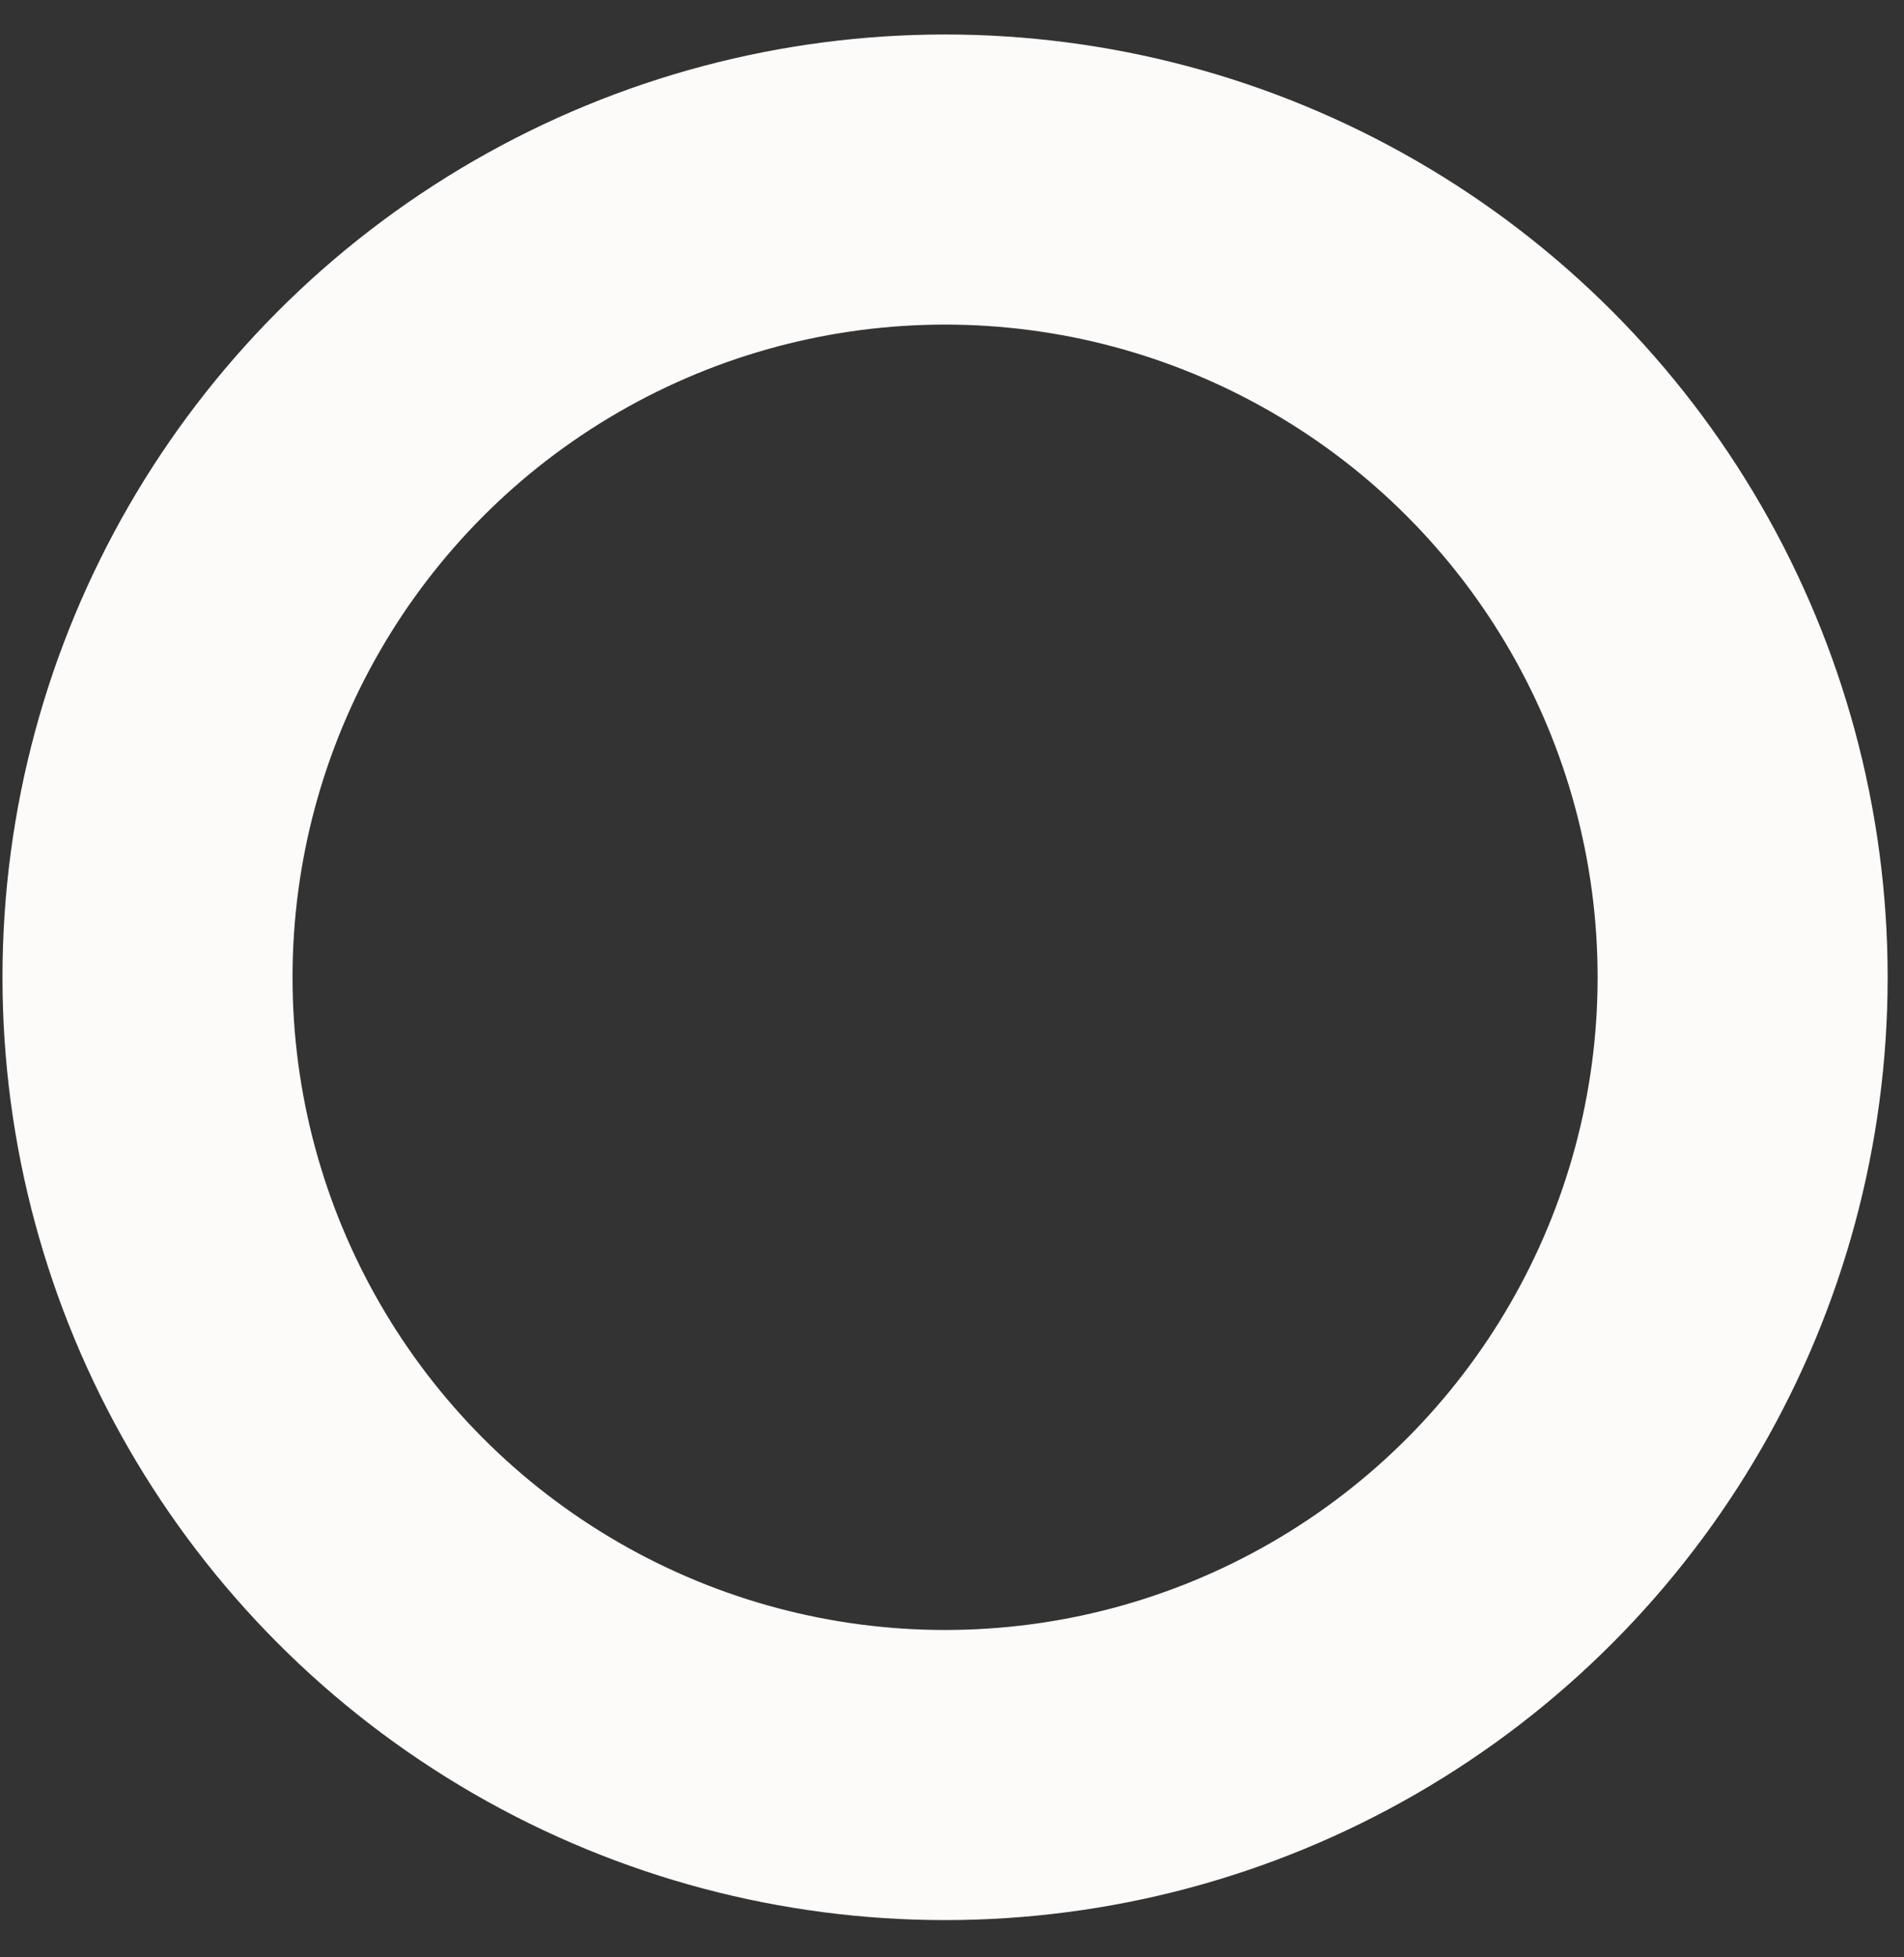 <svg width="36" height="37" viewBox="0 0 36 37" fill="none" xmlns="http://www.w3.org/2000/svg">
<rect x="0" y="0" width="36" height="37" fill="#333333" stroke="none"/>
<circle cx="17.869" cy="18.474" r="15.08" stroke="#FCFBFA" stroke-width="5.484"/>
</svg>
